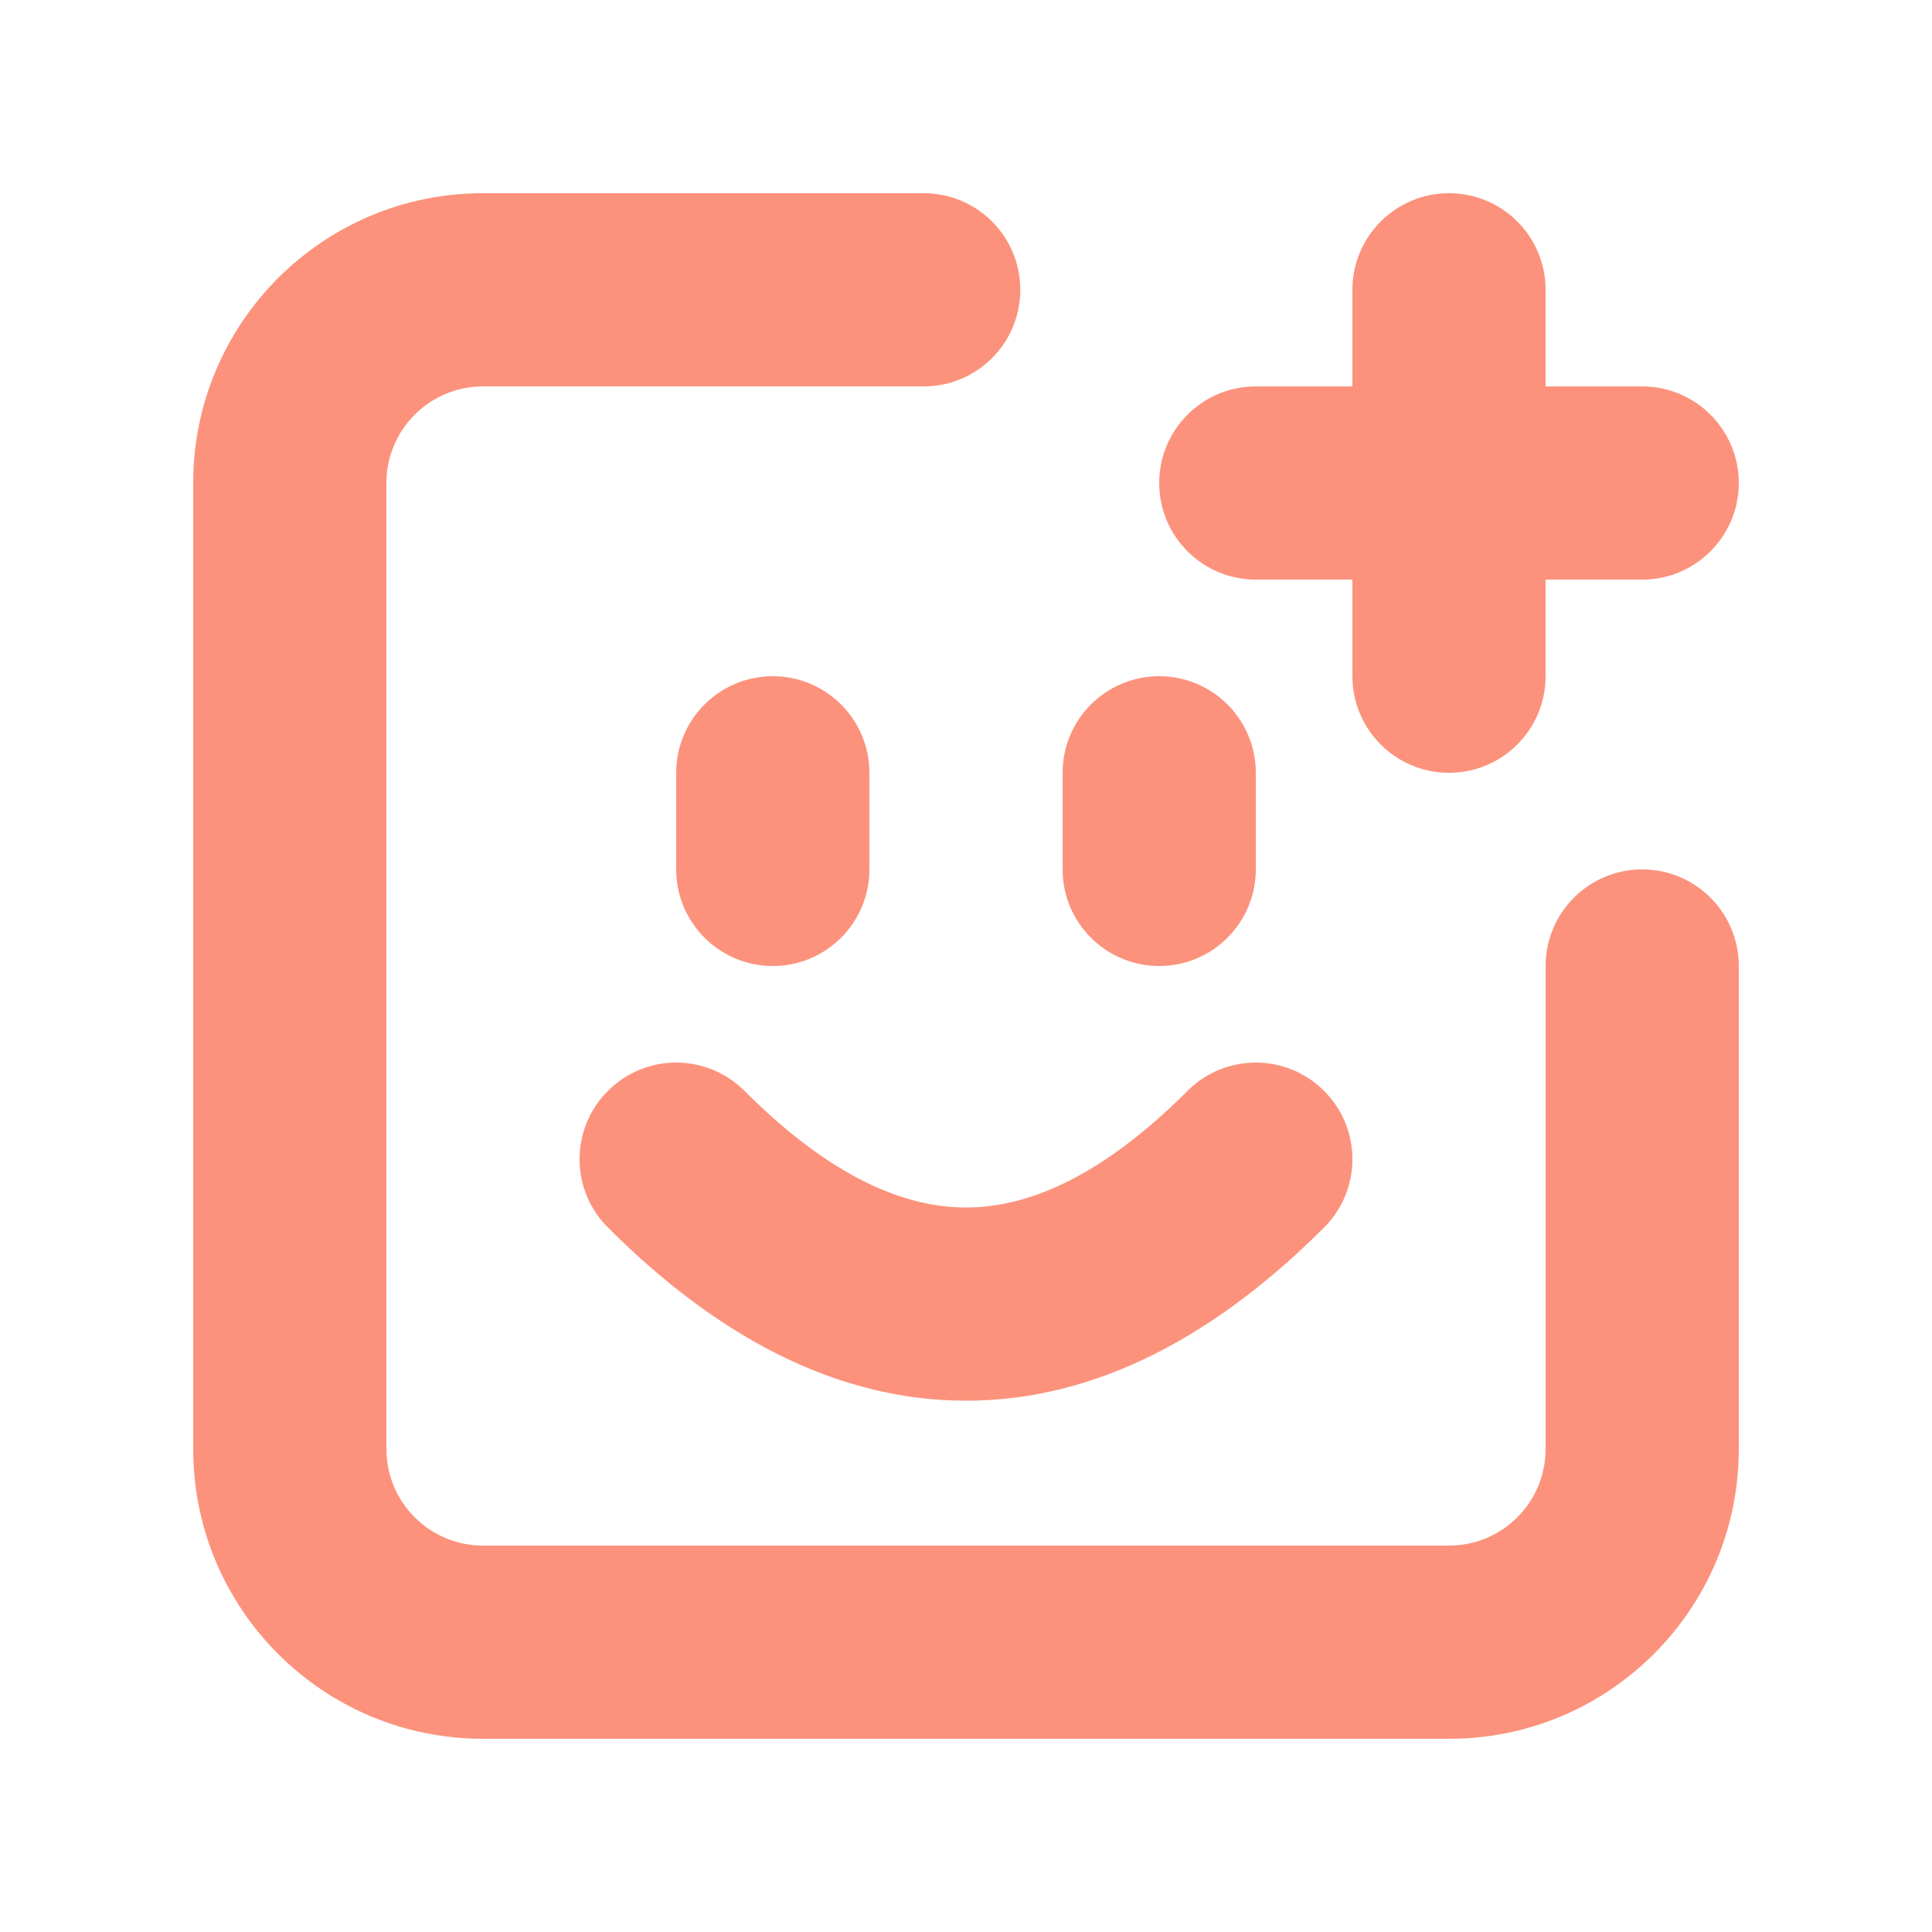 <?xml version="1.0"?>
<svg xmlns="http://www.w3.org/2000/svg" width="20" height="20" viewBox="0 0 20 20" fill="none">
<path fill-rule="evenodd" clip-rule="evenodd" d="M2 5C2 3.343 3.343 2 5 2H9.562C10.115 2 10.562 2.448 10.562 3C10.562 3.552 10.115 4 9.562 4H5C4.448 4 4 4.448 4 5V15C4 15.552 4.448 16 5 16H15C15.552 16 16 15.552 16 15V10C16 9.448 16.448 9 17 9C17.552 9 18 9.448 18 10V15C18 16.657 16.657 18 15 18H5C3.343 18 2 16.657 2 15V5ZM15 2C15.552 2 16 2.448 16 3V4H17C17.552 4 18 4.448 18 5C18 5.552 17.552 6 17 6H16V7C16 7.552 15.552 8 15 8C14.448 8 14 7.552 14 7V6H13C12.448 6 12 5.552 12 5C12 4.448 12.448 4 13 4H14V3C14 2.448 14.448 2 15 2Z" fill="#FC927C"/>
<path d="M7 9L7 8C7 7.448 7.448 7 8 7C8.552 7 9 7.448 9 8L9 9C9 9.552 8.552 10 8 10C7.448 10 7 9.552 7 9Z" fill="#FC927C"/>
<path d="M11 9L11 8C11 7.448 11.448 7 12 7C12.552 7 13 7.448 13 8L13 9C13 9.552 12.552 10 12 10C11.448 10 11 9.552 11 9Z" fill="#FC927C"/>
<path fill-rule="evenodd" clip-rule="evenodd" d="M6.293 11.293C6.683 10.902 7.317 10.902 7.707 11.293C8.598 12.184 9.359 12.5 10 12.5C10.641 12.5 11.402 12.184 12.293 11.293C12.683 10.902 13.317 10.902 13.707 11.293C14.098 11.683 14.098 12.317 13.707 12.707C12.598 13.816 11.359 14.5 10 14.5C8.641 14.5 7.402 13.816 6.293 12.707C5.902 12.317 5.902 11.683 6.293 11.293Z" fill="#FC927C"/>
</svg>
